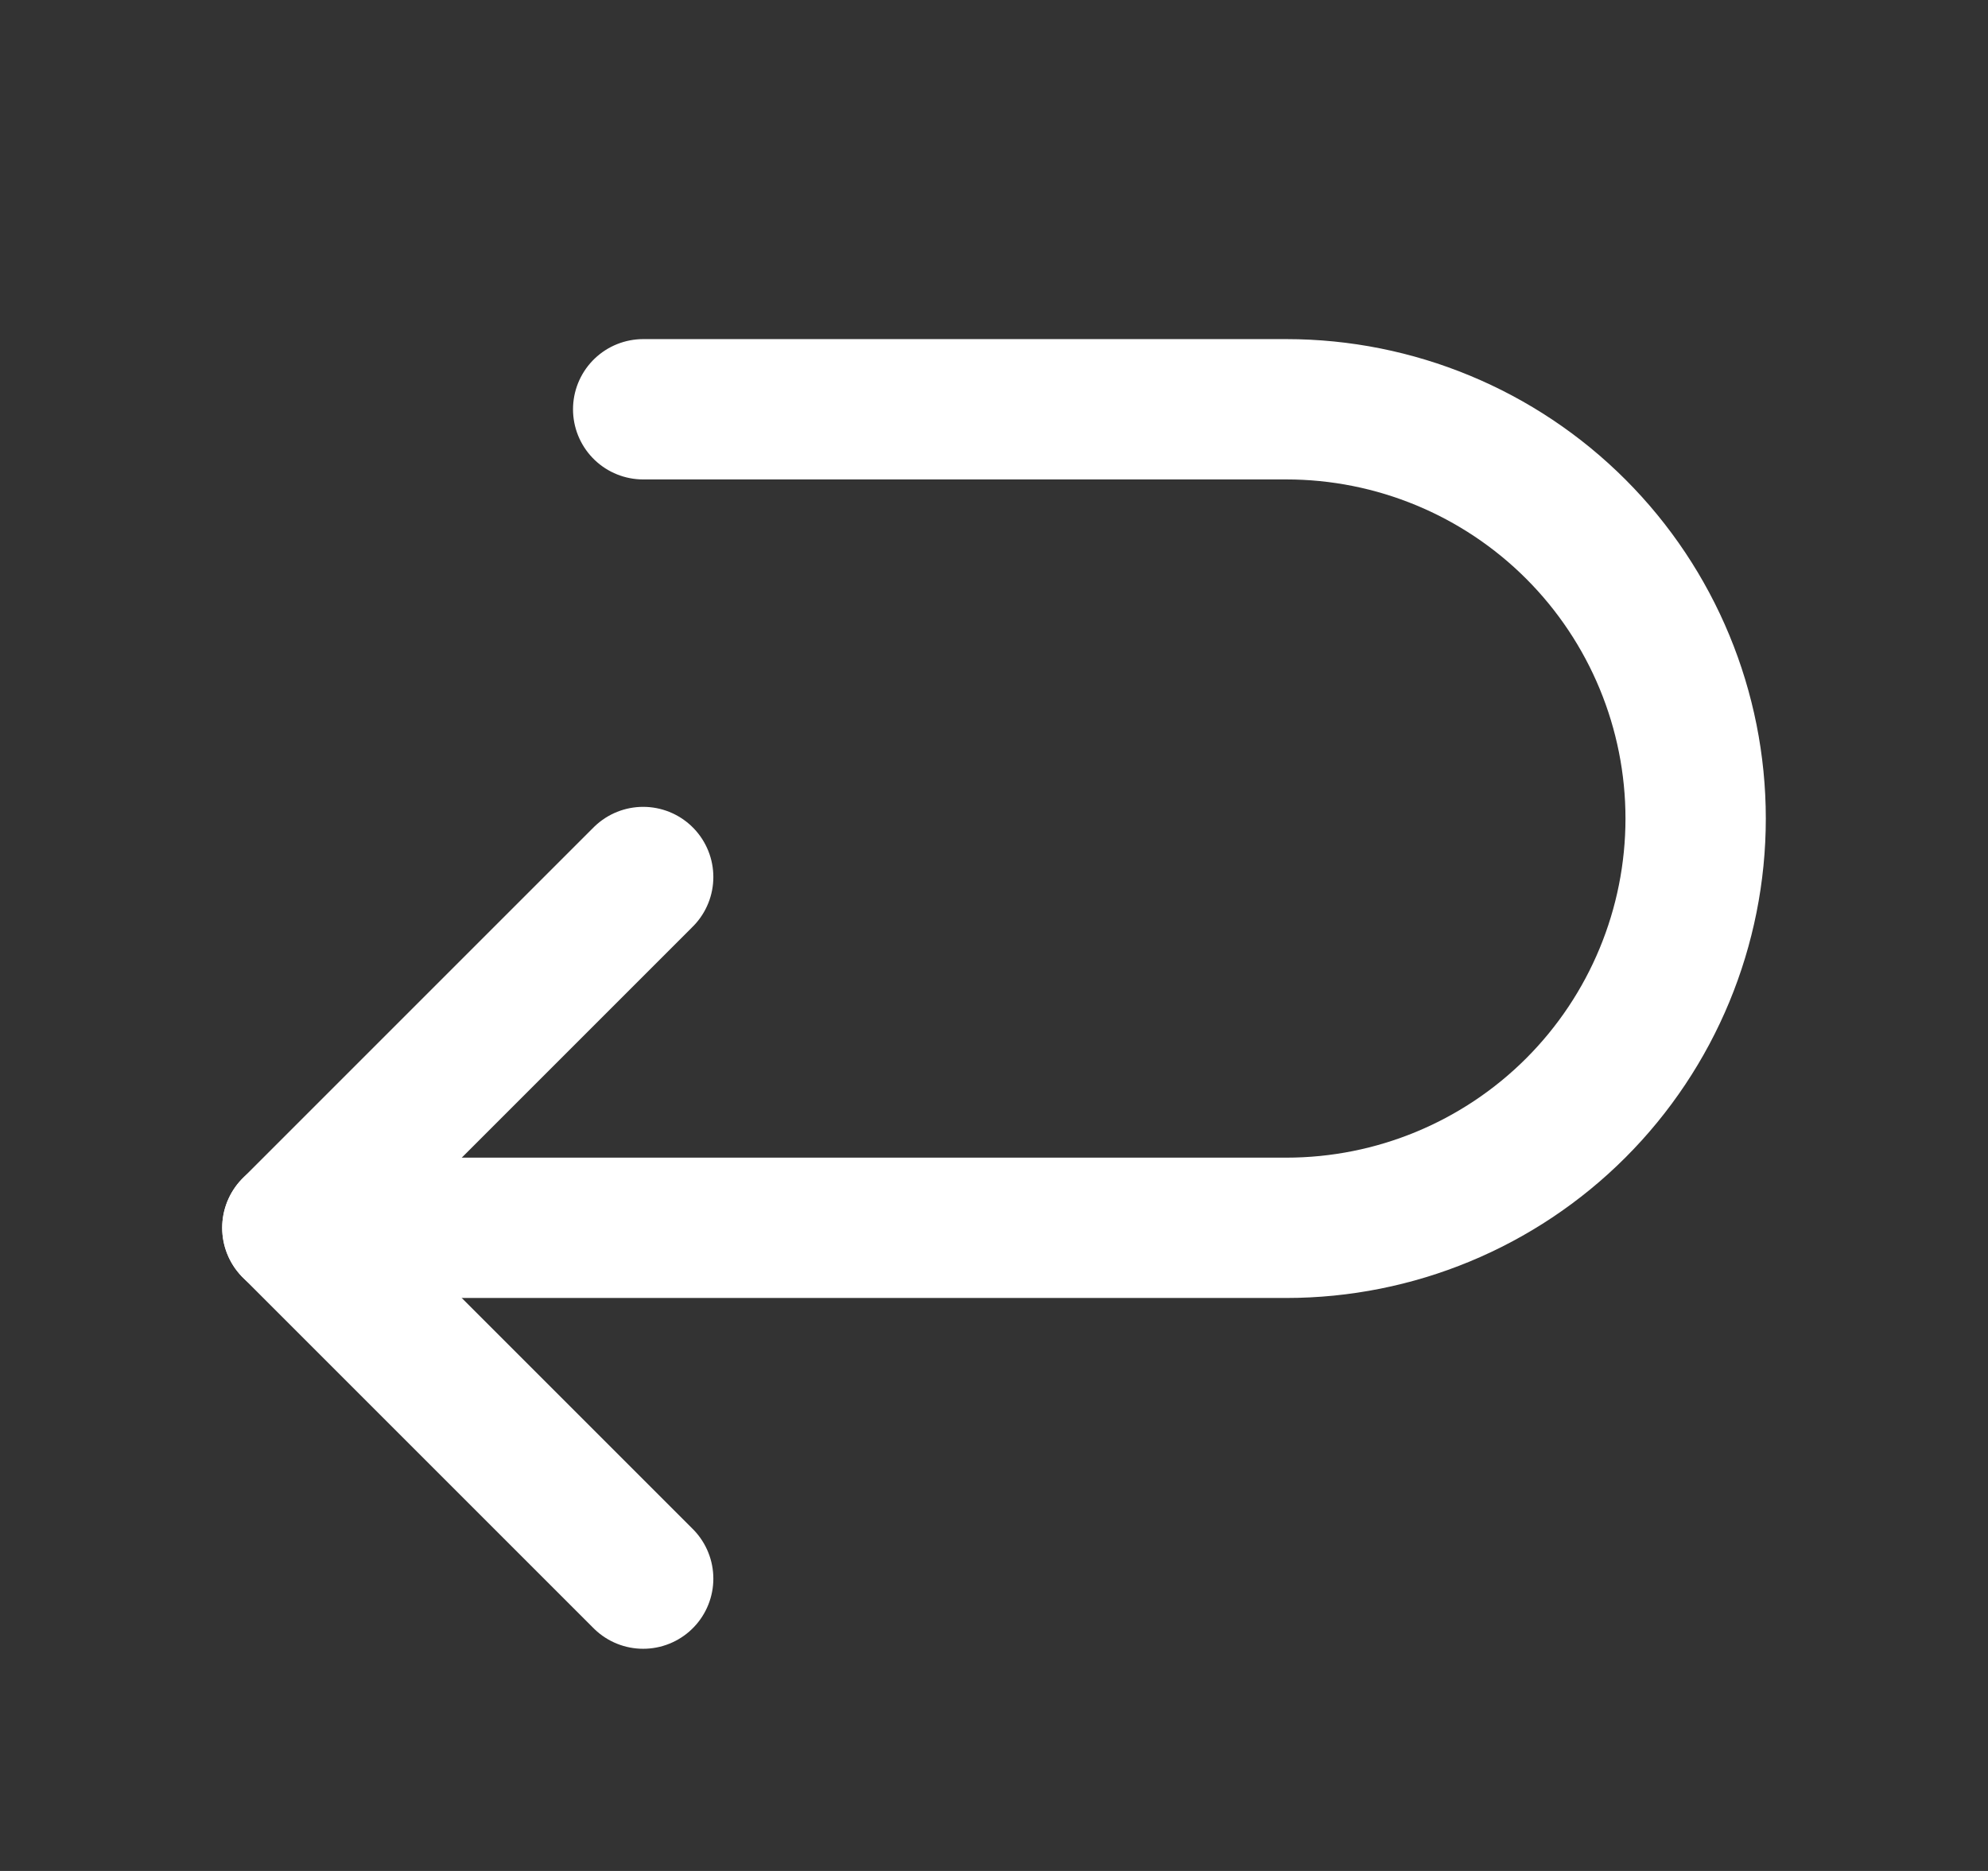 <svg width="17" height="16" viewBox="0 0 17 16" fill="none" xmlns="http://www.w3.org/2000/svg">
<rect x="0" y="0" width="17" height="16" fill="#333333" stroke="none"/>
<path d="M5.5 7.5L2.5 10.5L5.5 13.5" stroke="white" stroke-width="1.2" stroke-linecap="round" stroke-linejoin="round"/>
<path d="M5.5 3.5H11C11.928 3.5 12.819 3.869 13.475 4.525C14.131 5.181 14.5 6.072 14.5 7V7C14.5 7.928 14.131 8.819 13.475 9.475C12.819 10.131 11.928 10.5 11 10.5H2.5" stroke="white" stroke-width="1.2" stroke-linecap="round" stroke-linejoin="round"/>
</svg>
